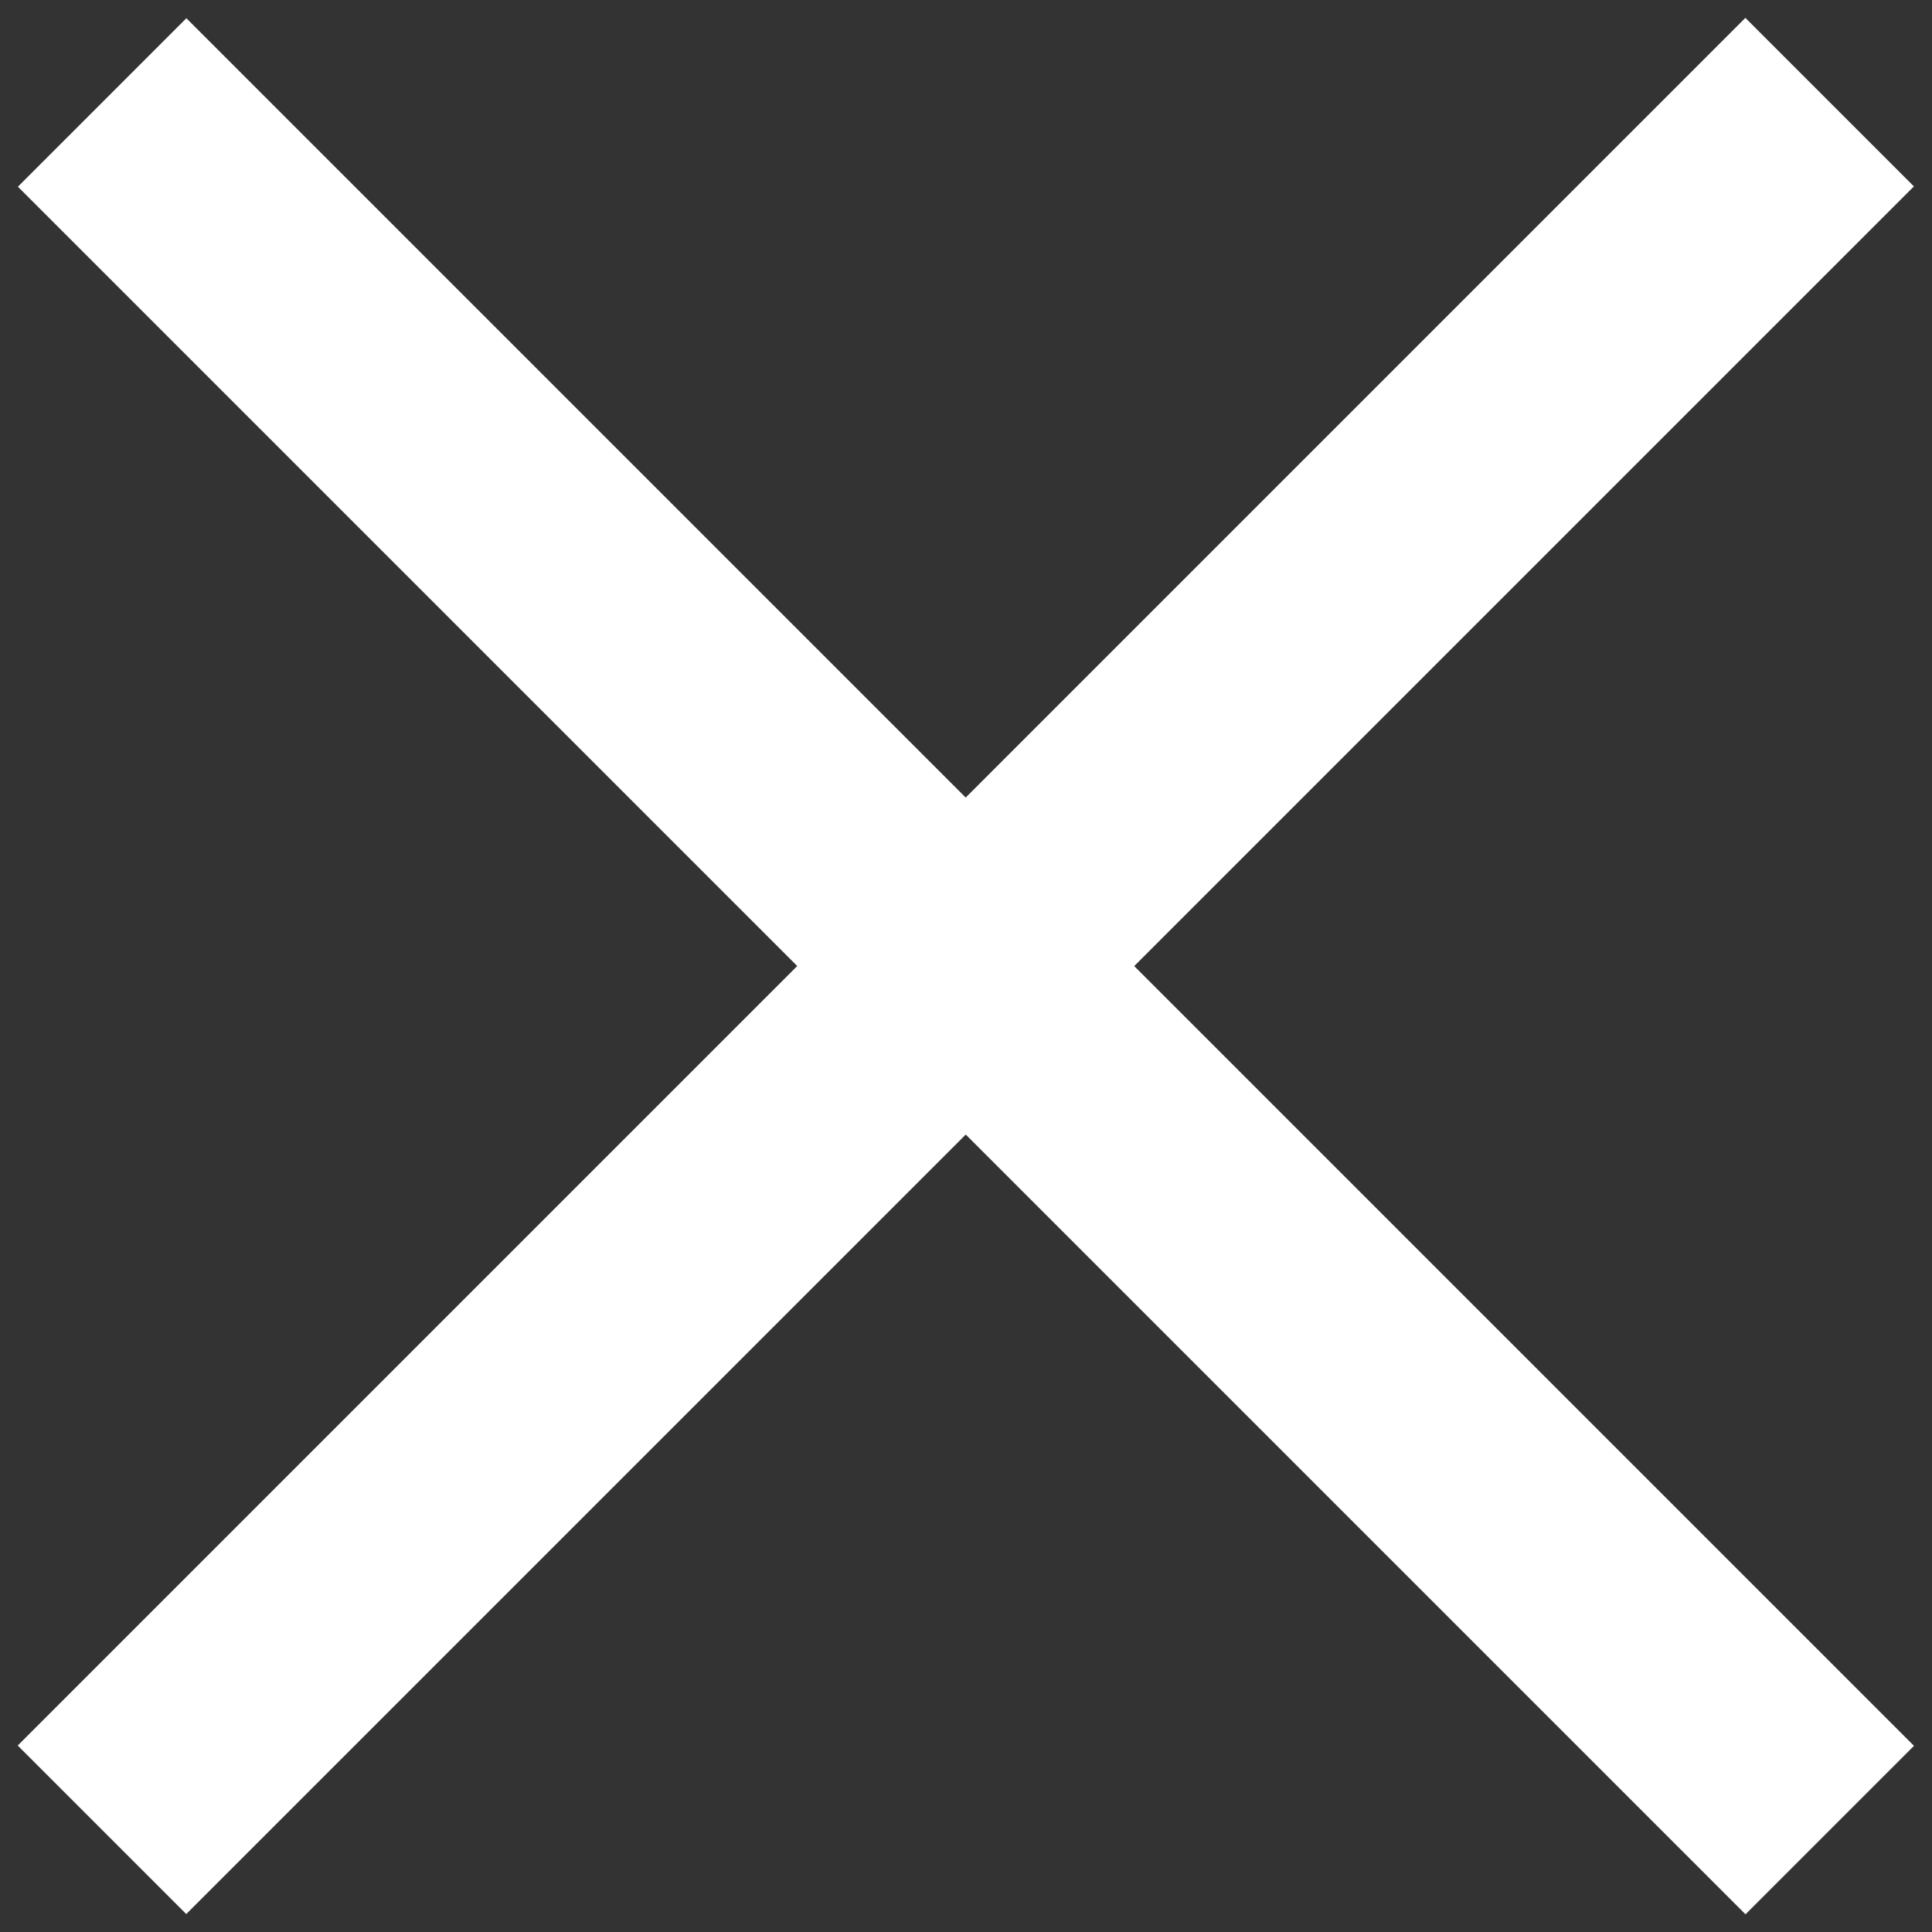 <?xml version="1.0" encoding="utf-8"?>
<!-- Generator: Adobe Illustrator 16.0.0, SVG Export Plug-In . SVG Version: 6.00 Build 0)  -->
<!DOCTYPE svg PUBLIC "-//W3C//DTD SVG 1.1//EN" "http://www.w3.org/Graphics/SVG/1.1/DTD/svg11.dtd">
<svg version="1.1" id="Layer_1" xmlns="http://www.w3.org/2000/svg" xmlns:xlink="http://www.w3.org/1999/xlink" x="0px" y="0px"
	 width="24px" height="24px" viewBox="0 0 24 24" enable-background="new 0 0 24 24" xml:space="preserve">
<rect x="0" y="0" width="24" height="24" fill="#333333" stroke="none"/>
<g>
	
		<rect x="-3.178" y="10.52" transform="matrix(-0.707 -0.707 0.707 -0.707 11.999 28.971)" fill="#FFFFFF" width="30.355" height="2.96"/>
	
		<rect x="-3.178" y="10.519" transform="matrix(0.707 -0.707 0.707 0.707 -4.97 12)" fill="#FFFFFF" width="30.356" height="2.961"/>
</g>
</svg>
